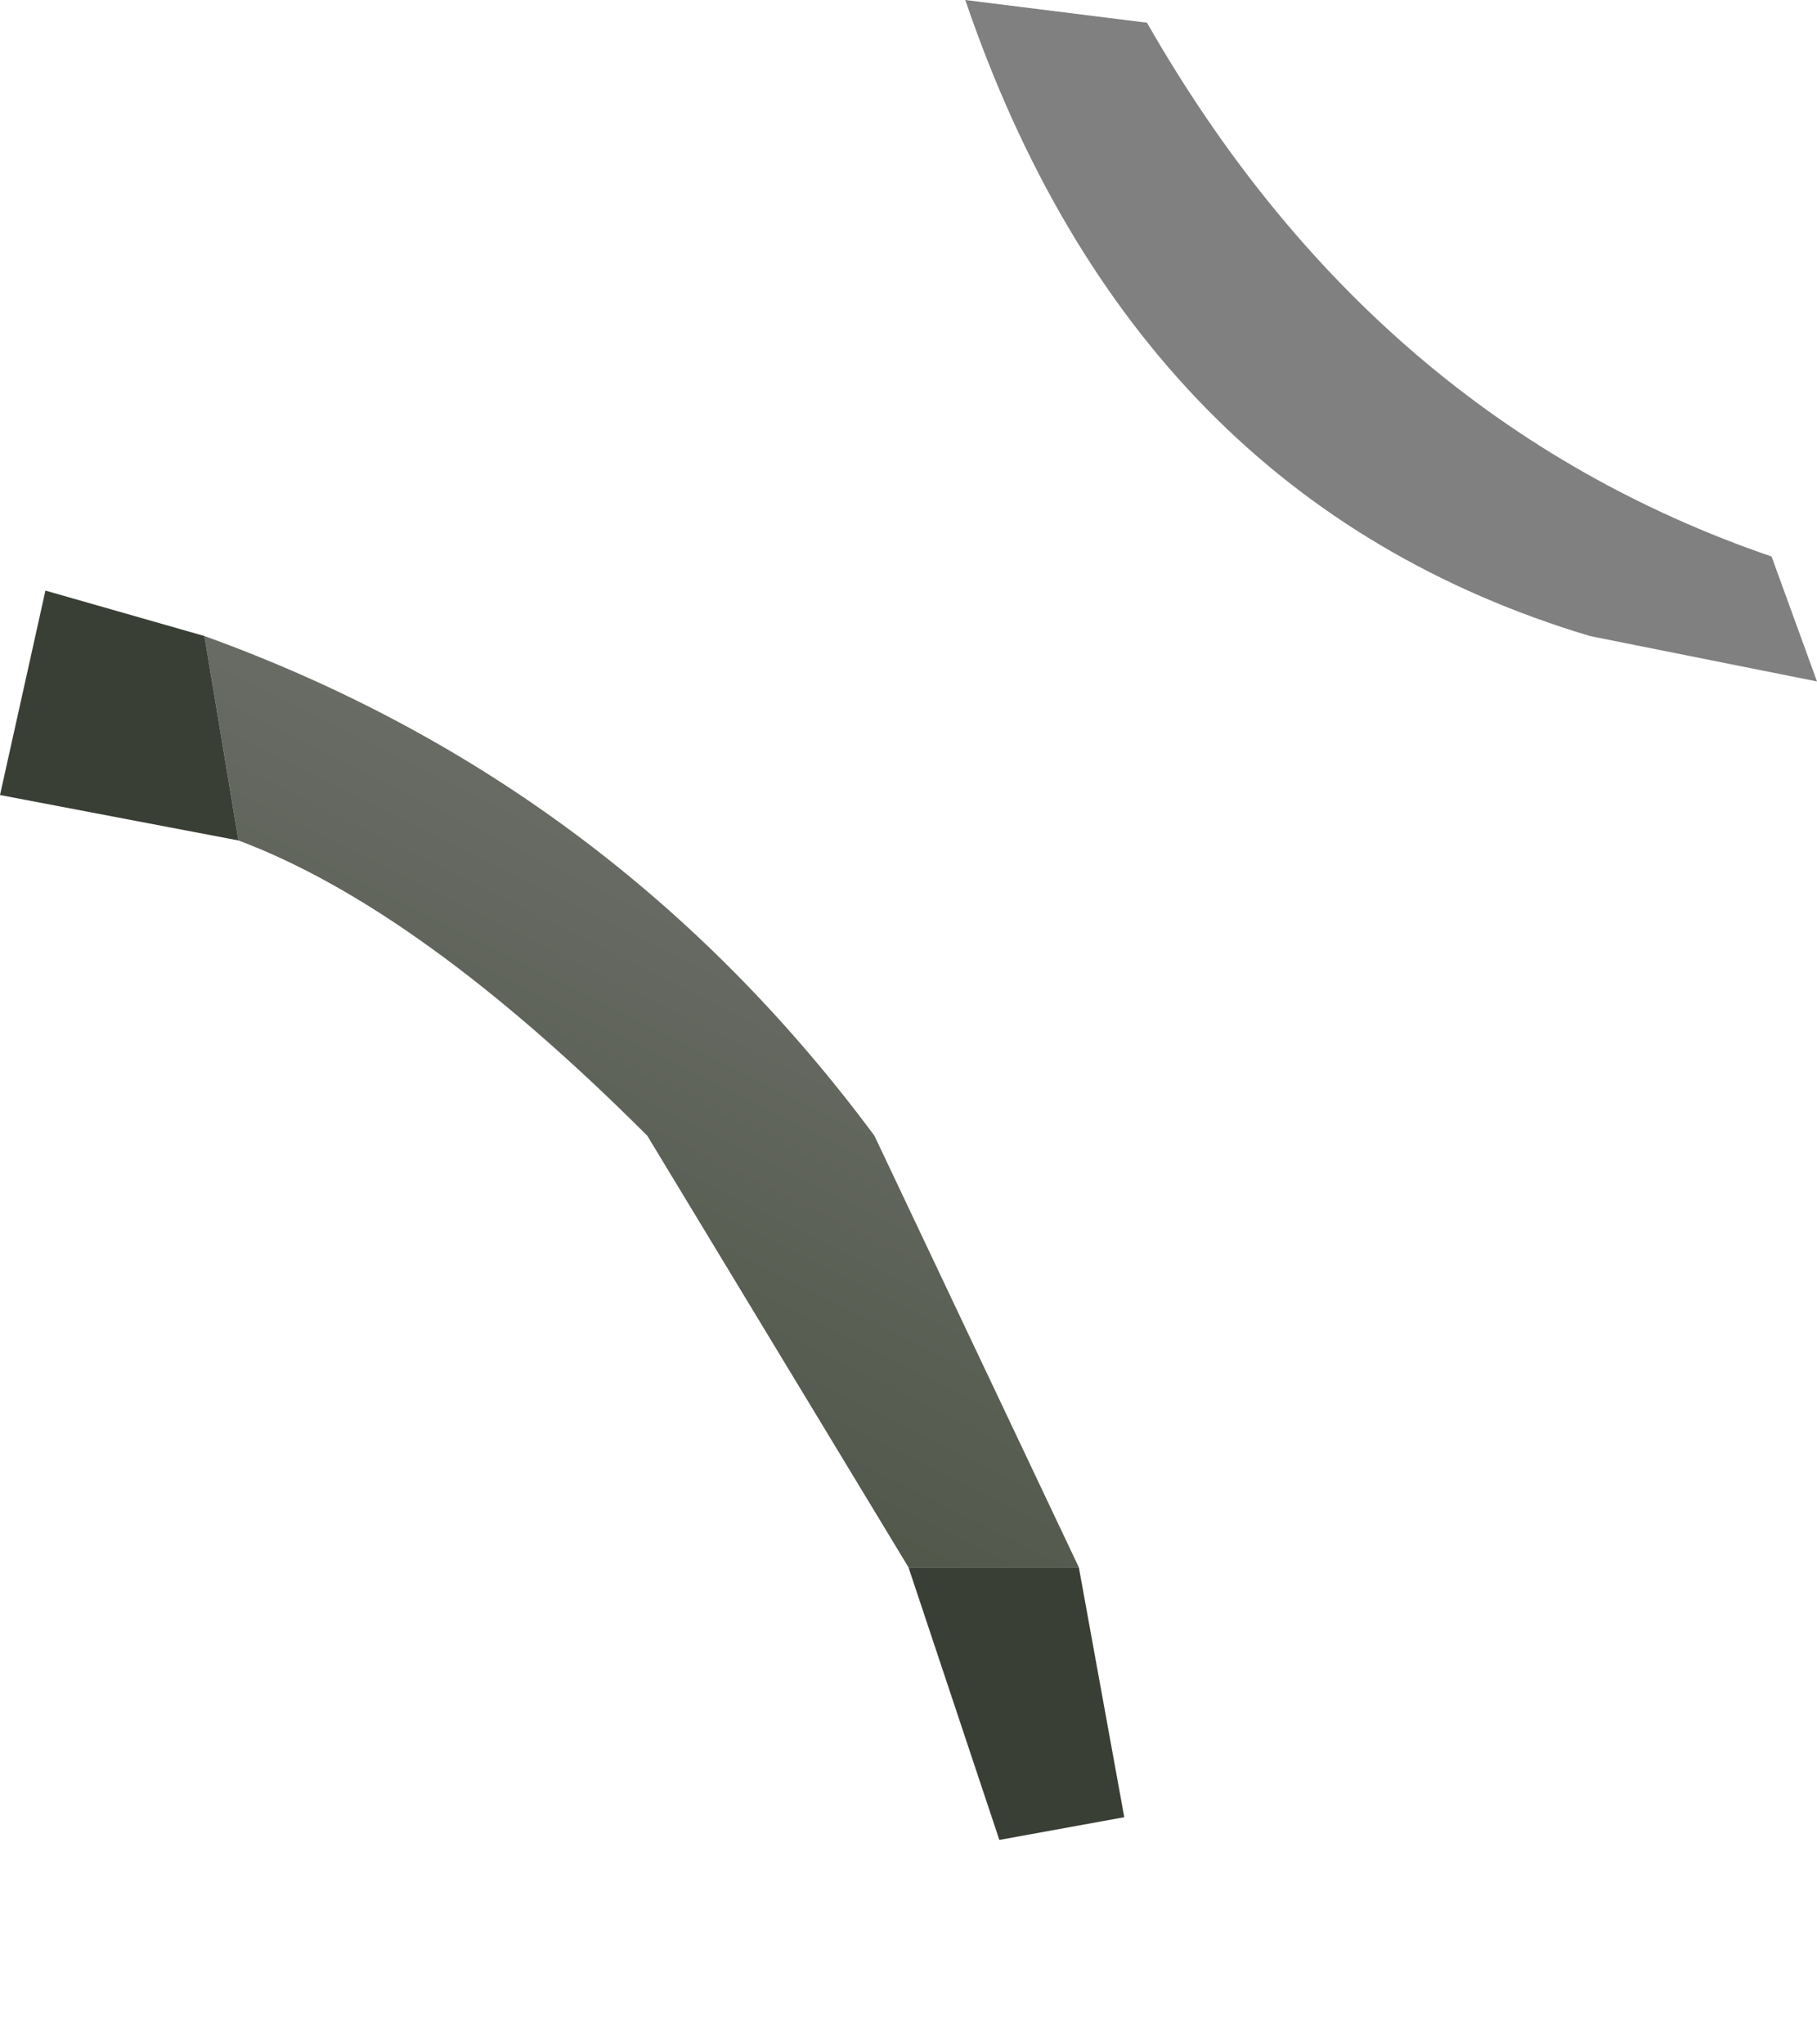 <?xml version="1.0" encoding="utf-8"?>
<svg version="1.1" id="Layer_1"
xmlns="http://www.w3.org/2000/svg"
xmlns:xlink="http://www.w3.org/1999/xlink"
width="8px" height="9px"
xml:space="preserve">
<g id="PathID_3462" transform="matrix(1, 0, 0, 1, 0, 0)">
<linearGradient
id="LinearGradID_1110" gradientUnits="userSpaceOnUse" gradientTransform="matrix(0.001, -0.003, 0.004, 0.002, 4.35, 4.7)" spreadMethod ="pad" x1="-819.2" y1="0" x2="819.2" y2="0" >
<stop  offset="0" style="stop-color:#4D5445;stop-opacity:1" />
<stop  offset="1" style="stop-color:#808080;stop-opacity:1" />
</linearGradient>
<path style="fill:url(#LinearGradID_1110) " d="M8 3L7 2.8Q5 2.2 4.25 0L5.05 0.1Q6.05 1.85 7.8 2.45L8 3M4 6.9L2.85 5Q1.85 4 1.05 3.7L0.9 2.8Q2.7 3.45 3.85 5L4.75 6.9L4 6.9" />
<path style="fill:#3A3F35;fill-opacity:1" d="M1.05 3.7L0 3.5L0.2 2.6L0.9 2.8L1.05 3.7M4.75 6.9L4.95 8L4.4 8.1L4 6.9L4.75 6.9" />
</g>
</svg>
